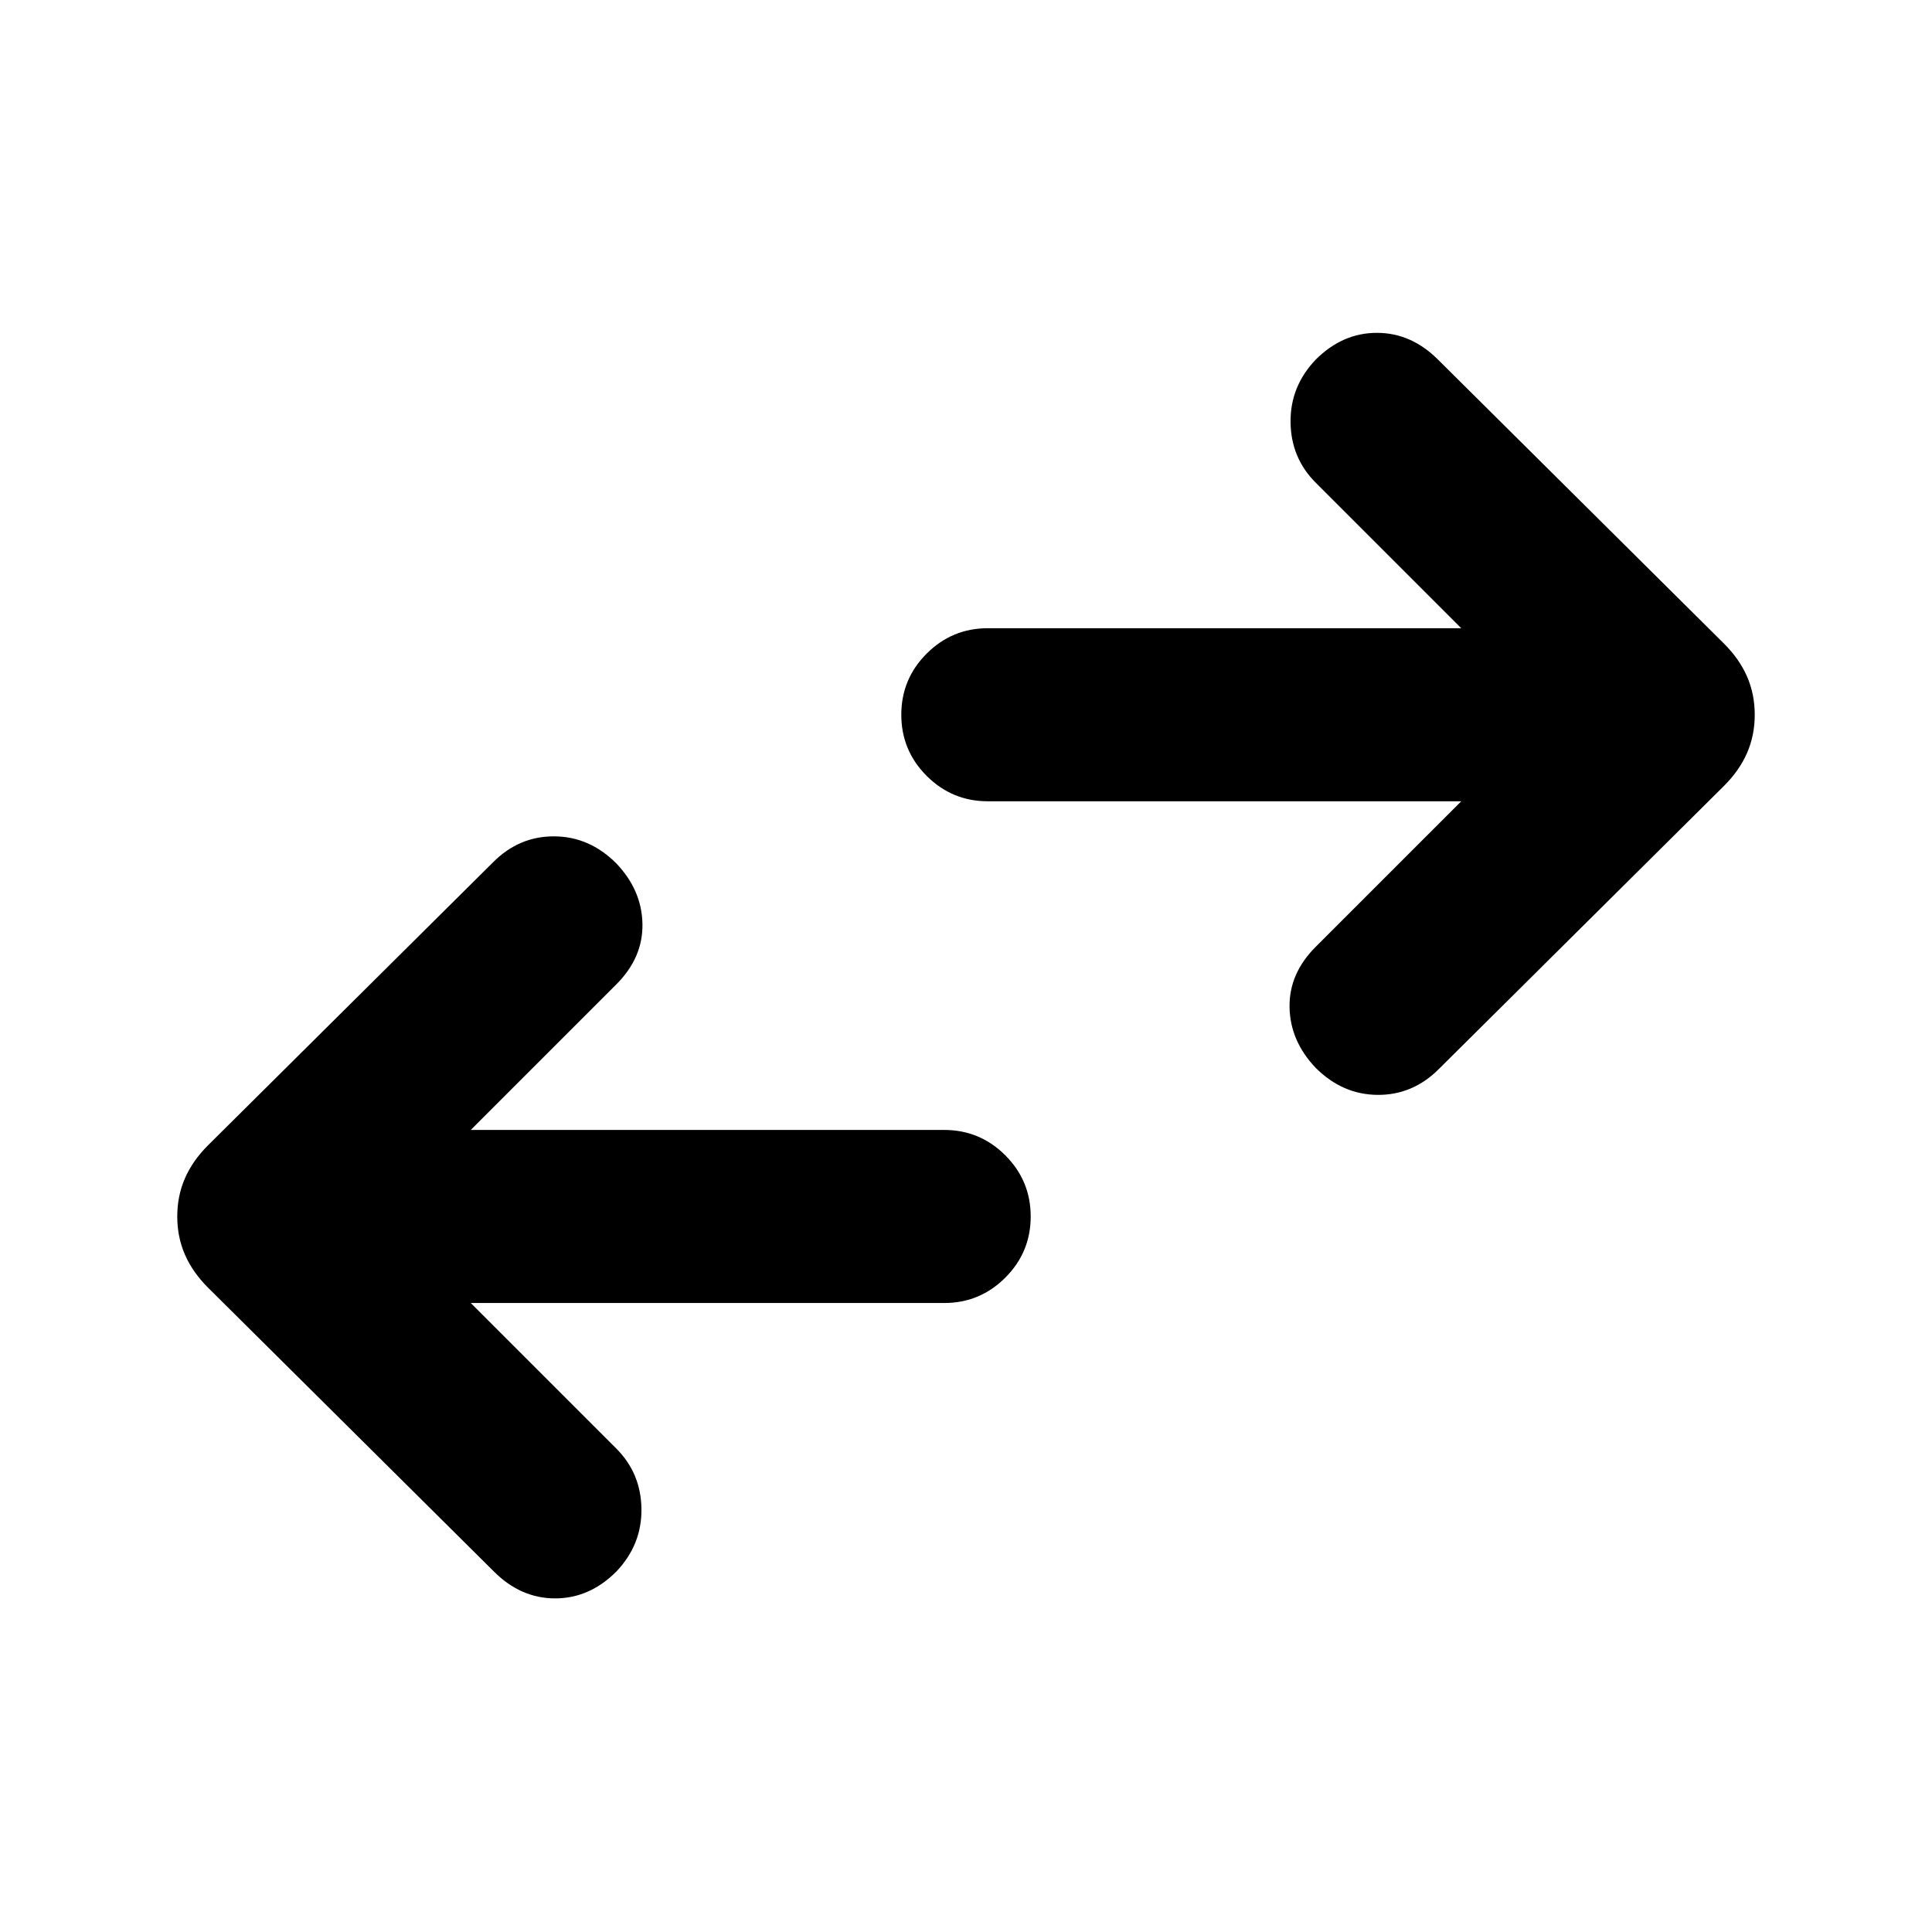 <svg xmlns="http://www.w3.org/2000/svg" height="24" viewBox="0 -960 960 960" width="24"><path d="m233.92-312.54 72.31 72.31q12.31 12.31 12.5 30.08.19 17.76-12.5 31.07-13.31 13.31-30.38 13.31-17.08 0-30.39-13.31L103.31-320.23q-7.62-7.62-11.42-16.35-3.81-8.73-3.81-18.96t3.81-18.96q3.8-8.73 11.42-16.35l141.77-140.77q12.92-12.92 30.38-12.8 17.46.11 30.77 13.42 12.69 13.31 13 30.08.31 16.77-13 30.07l-72.31 72.31h235.23q17.77 0 30.39 12.62 12.61 12.61 12.61 30.38t-12.61 30.39q-12.62 12.61-30.39 12.61H233.92Zm492.16-249.31H490.85q-17.77 0-30.39-12.61-12.61-12.62-12.61-30.39 0-17.76 12.61-30.38 12.62-12.61 30.39-12.61h235.23l-72.31-72.31q-12.31-12.31-12.5-30.08-.19-17.77 12.5-31.08 13.31-13.3 30.38-13.3 17.08 0 30.39 13.3l142.15 141.16q7.62 7.61 11.42 16.34 3.81 8.73 3.81 18.96 0 10.24-3.81 18.97-3.8 8.73-11.42 16.34L714.92-428.77q-12.92 12.92-30.38 12.81-17.46-.12-30.77-13.42-12.69-13.31-13-30.08-.31-16.77 13-30.08l72.31-72.31Z"/></svg>